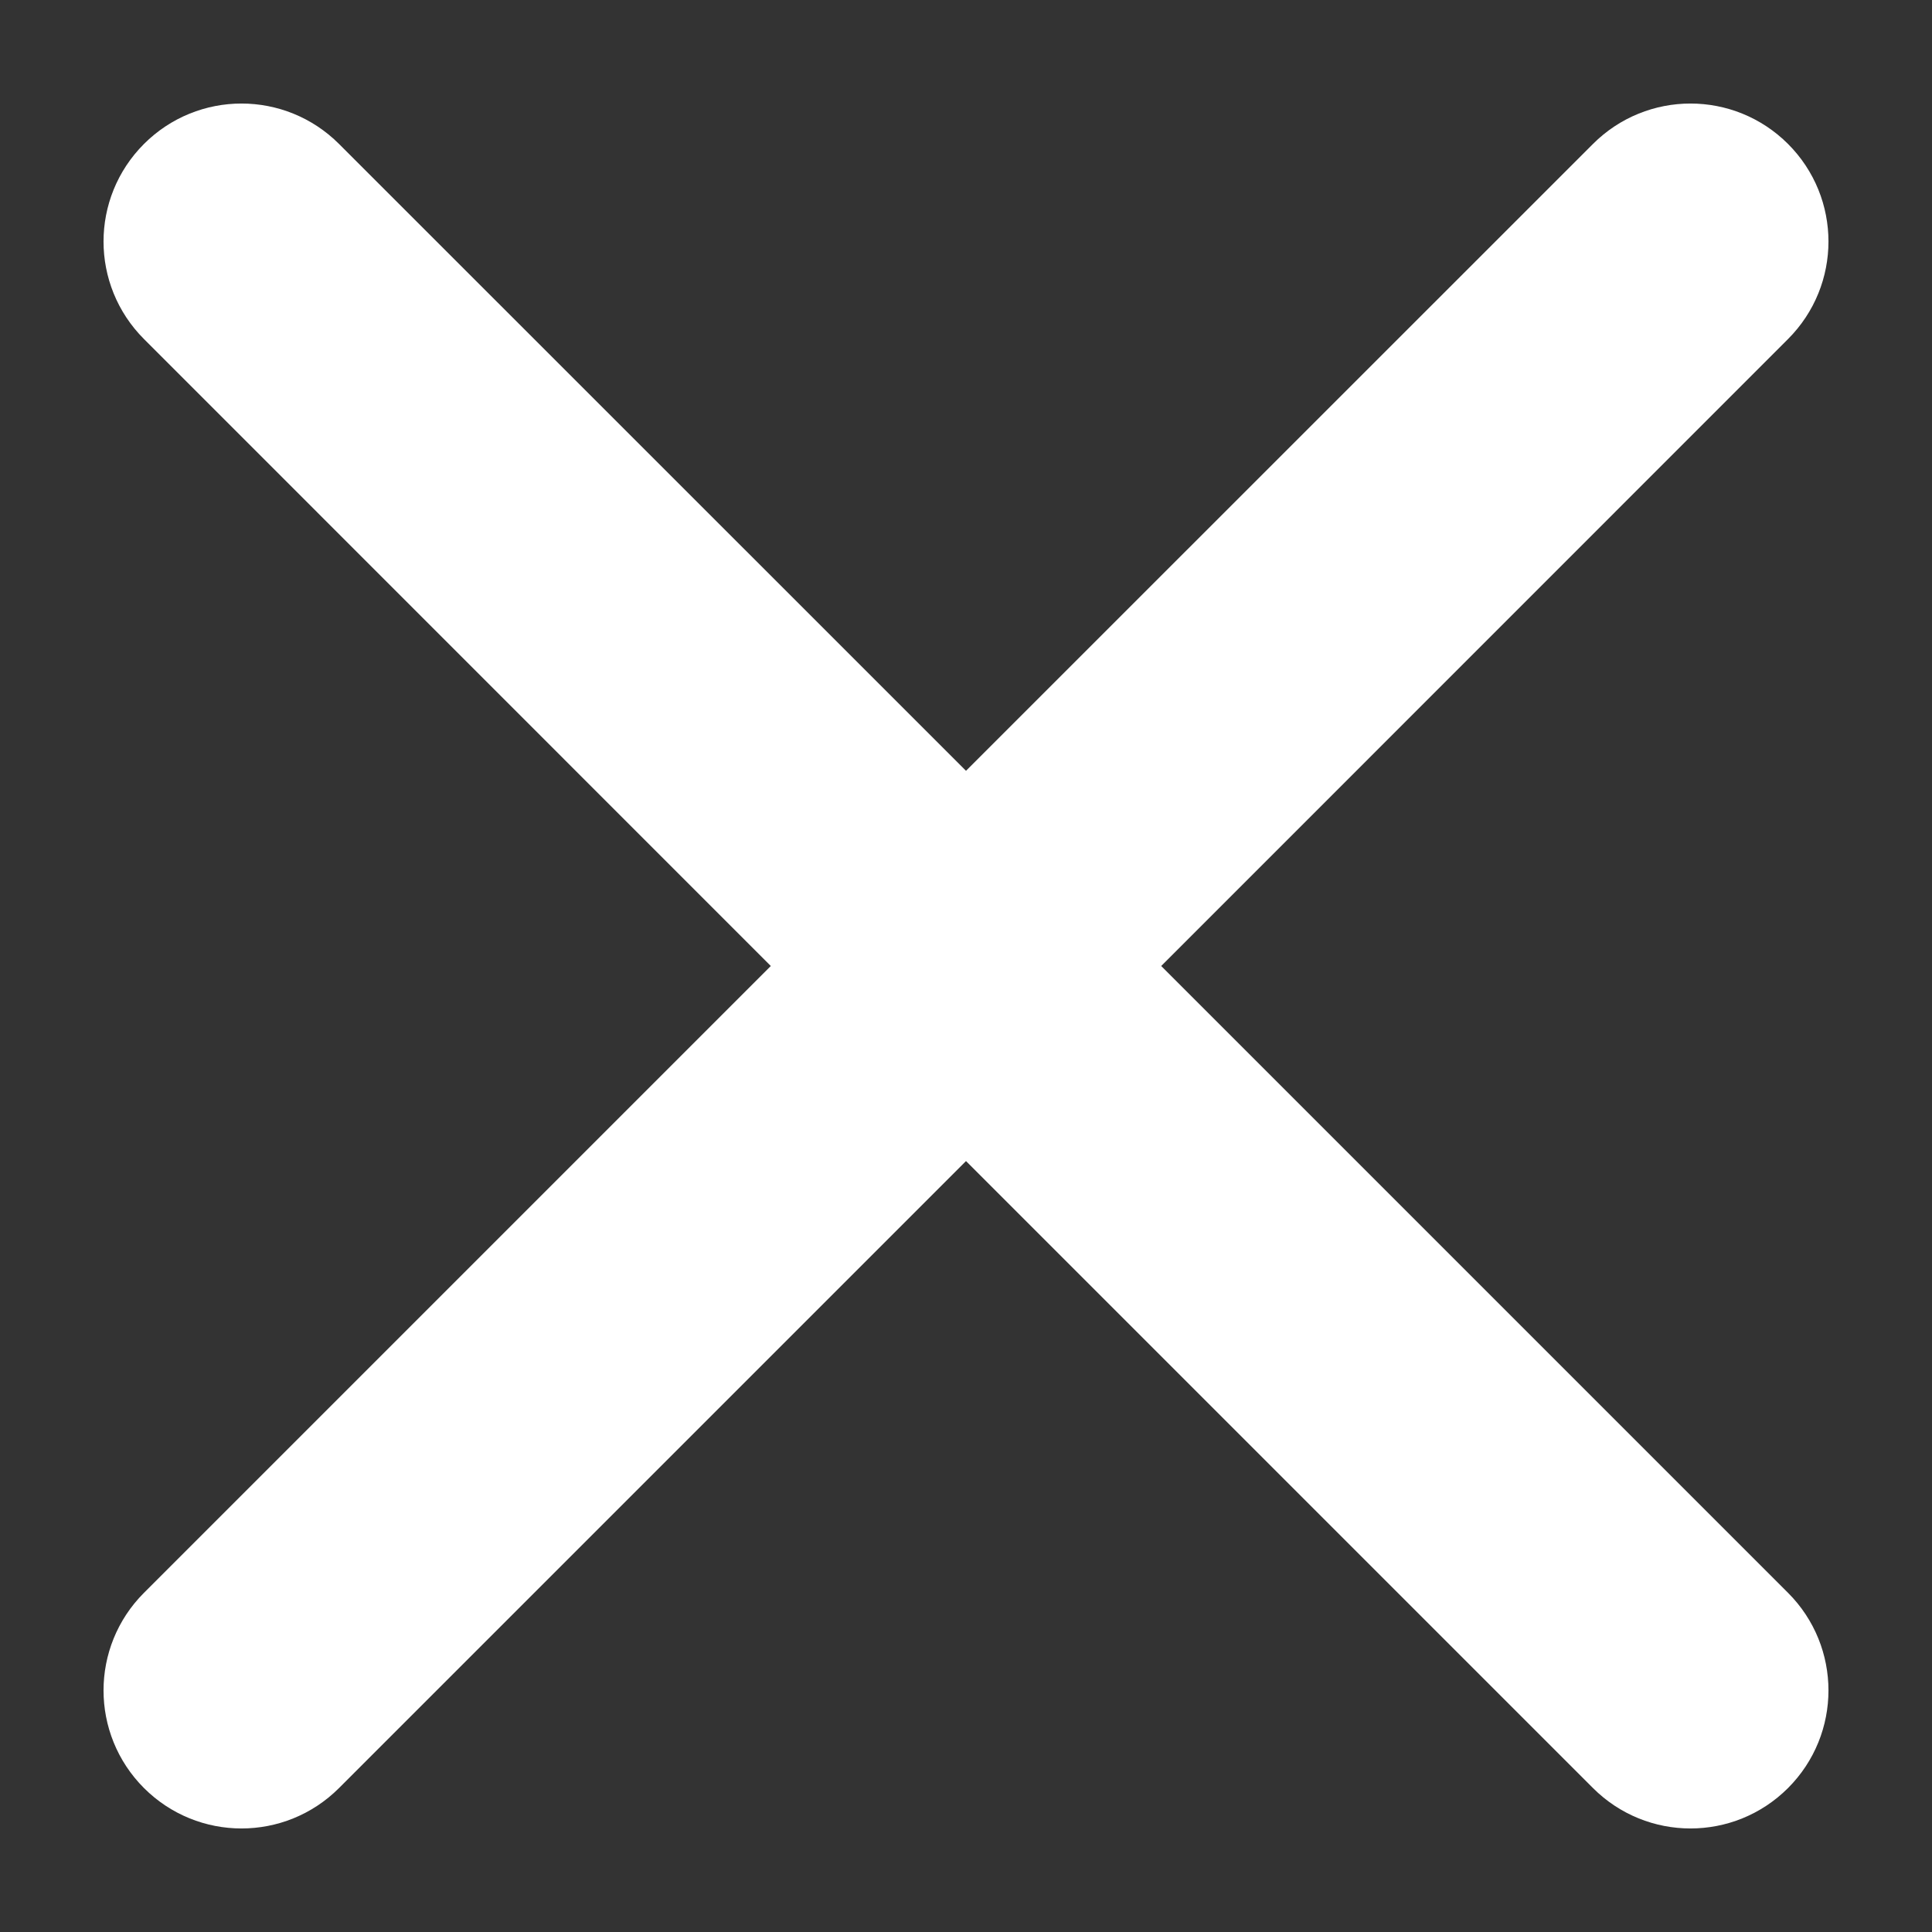 <?xml version="1.0" encoding="UTF-8"?>
<svg width="14px" height="14px" viewBox="0 0 14 14" version="1.1" xmlns="http://www.w3.org/2000/svg" xmlns:xlink="http://www.w3.org/1999/xlink">
    <rect x="0" y="0" width="14" height="14" fill="#333333" stroke="none"/>
    <!-- Generator: Sketch 52.6 (67491) - http://www.bohemiancoding.com/sketch -->
    <title>Combined Shape</title>
    <desc>Created with Sketch.</desc>
    <g id="Dark-mode" stroke="none" stroke-width="1" fill="none" fill-rule="evenodd">
        <g id="Dark-mode:-Expanded-post-page" transform="translate(-413, -563)" fill="#FFFFFF" fill-rule="nonzero" stroke="#FFFFFF" stroke-width="0.5">
            <g id="Group-33" transform="translate(388, 474)">
                <g id="Group-18">
                    <g id="Group-3" transform="translate(16, 80)">
                        <path d="M21.78,11.28 C22.073,10.987 22.073,10.513 21.78,10.22 C21.487,9.927 21.013,9.927 20.72,10.22 L16,14.939 L11.28,10.22 C10.987,9.927 10.513,9.927 10.22,10.22 C9.927,10.513 9.927,10.987 10.22,11.28 L14.939,16 L10.22,20.719 C9.927,21.012 9.927,21.487 10.22,21.78 C10.513,22.073 10.987,22.073 11.28,21.78 L16,17.06 L20.72,21.78 C21.013,22.073 21.487,22.073 21.78,21.78 C22.073,21.487 22.073,21.012 21.78,20.719 L17.061,16 L21.78,11.28 Z" id="Combined-Shape"></path>
                    </g>
                </g>
            </g>
        </g>
    </g>
</svg>